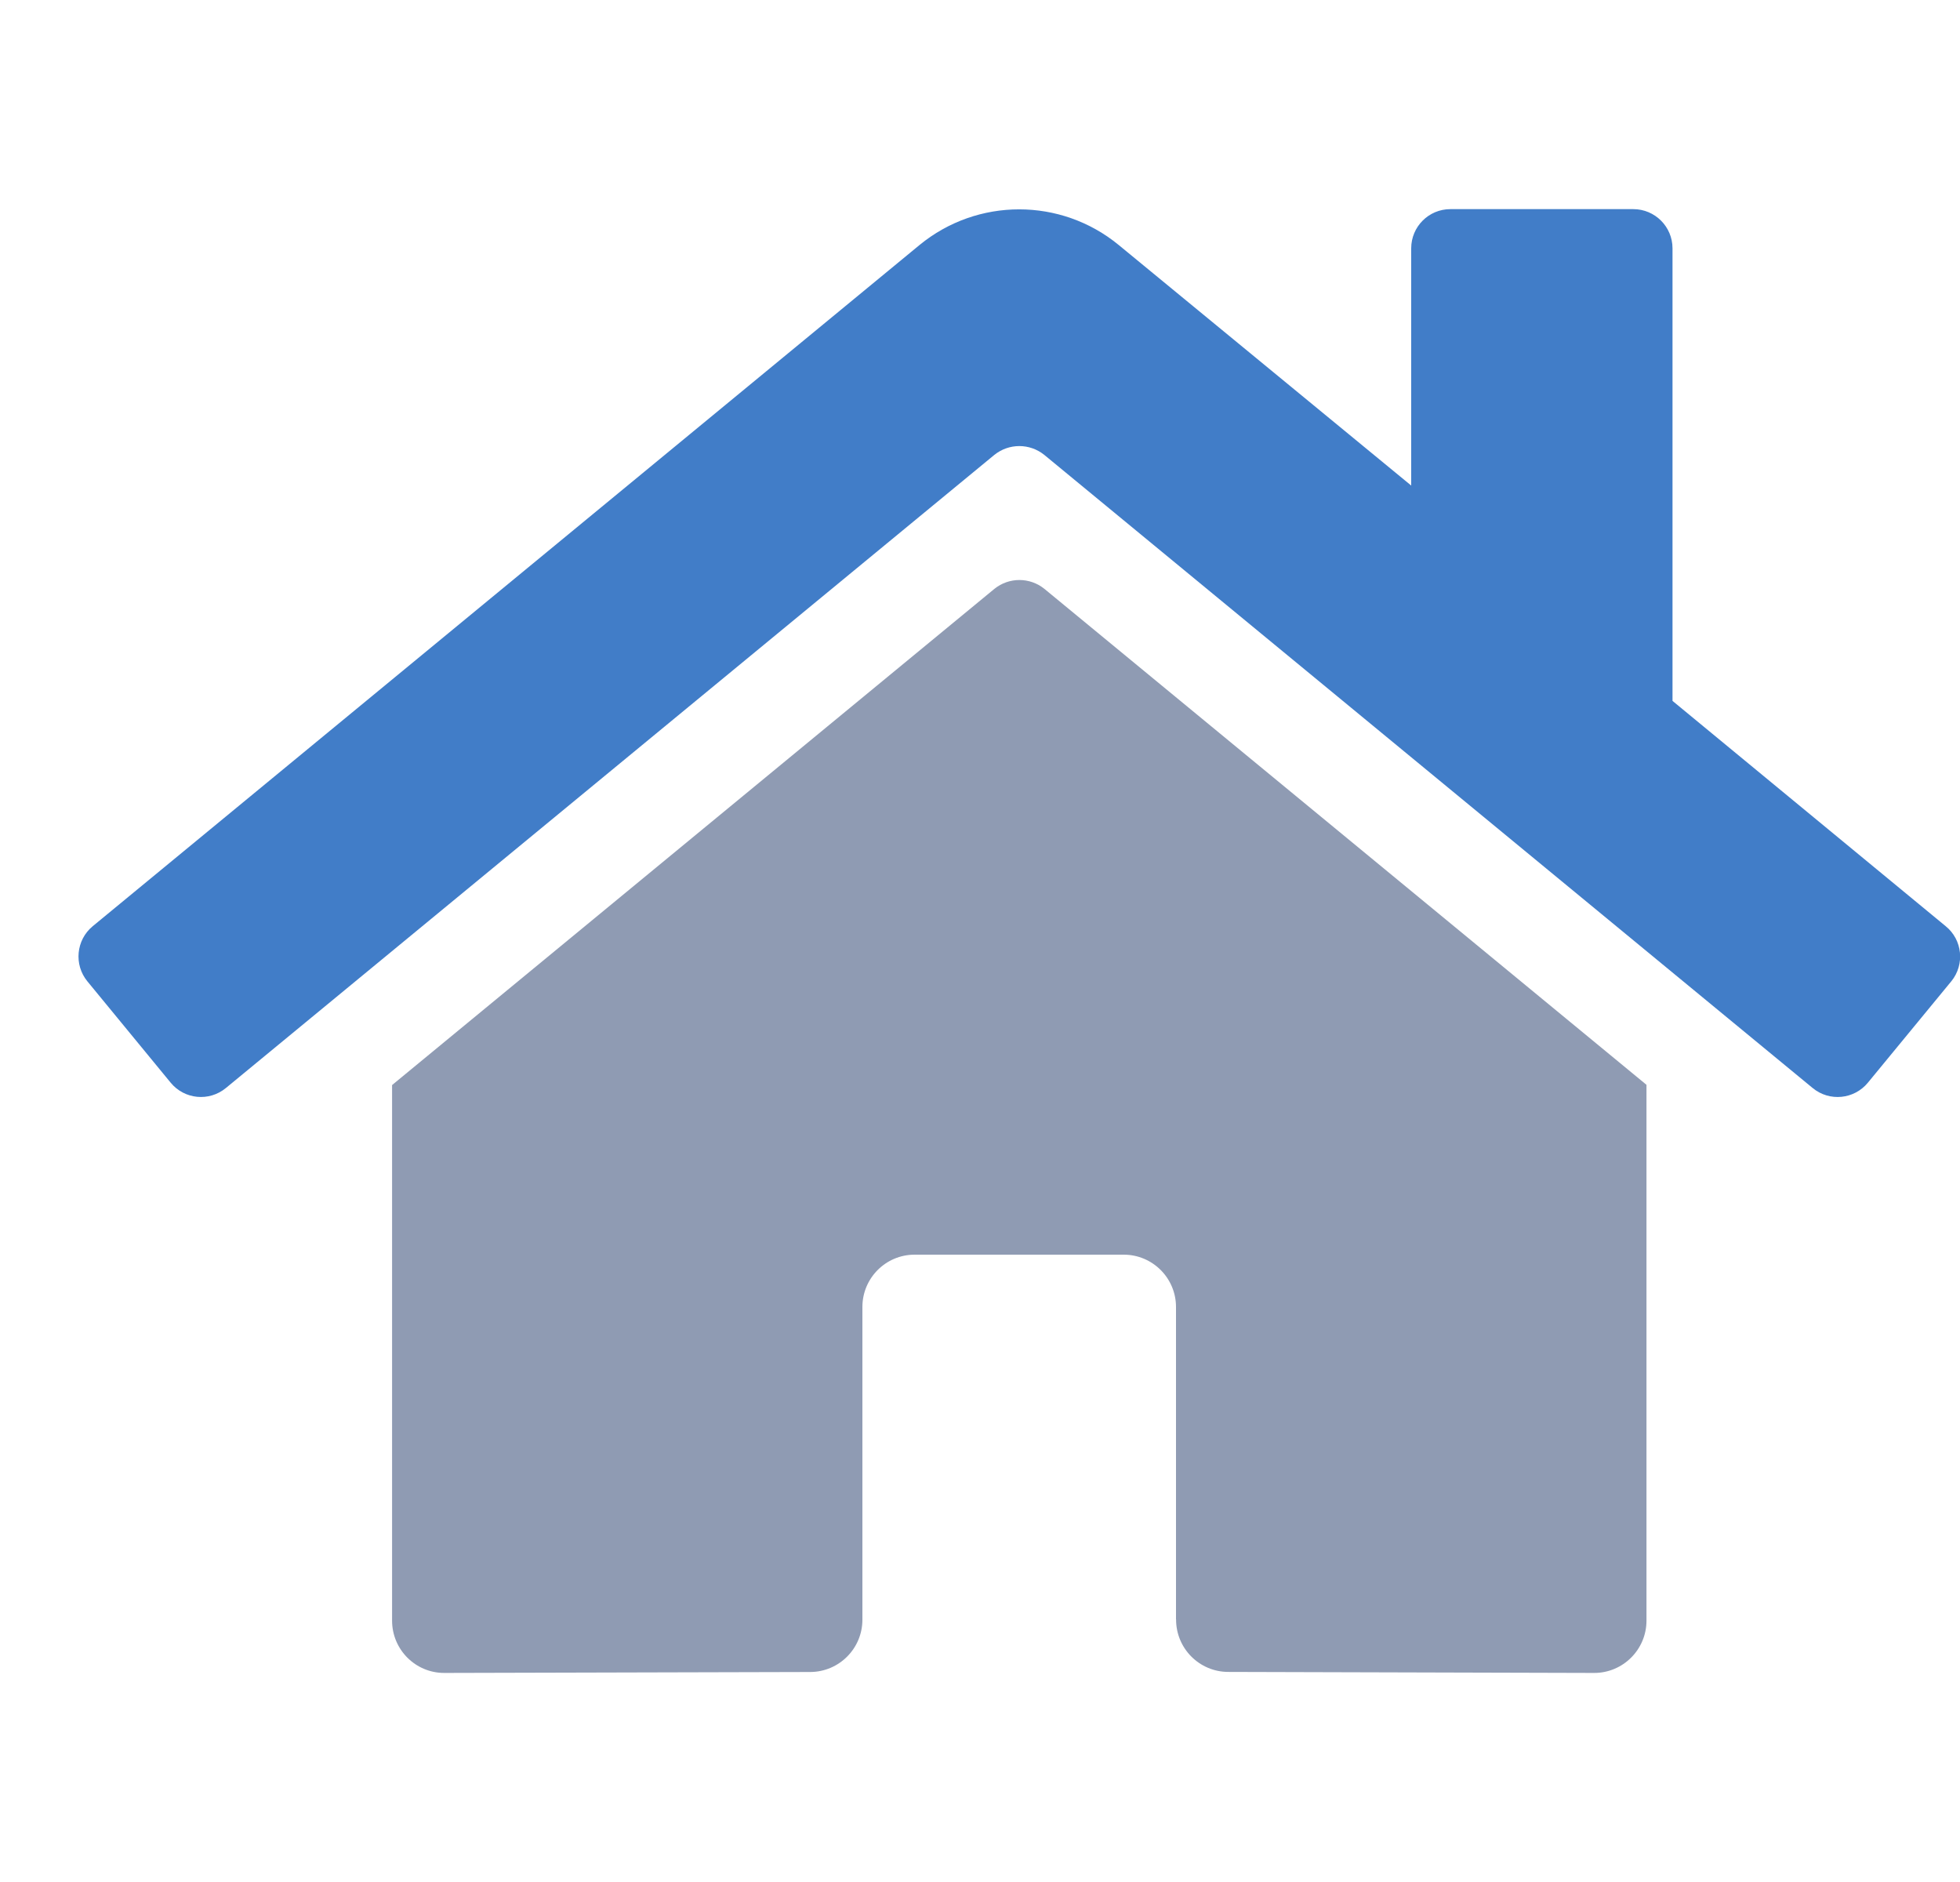 <svg xmlns="http://www.w3.org/2000/svg" width="25" height="24" viewBox="0 0 25 24">
    <g fill="none" fill-rule="evenodd">
        <path d="M0 0H24V24H0z" transform="translate(1)"/>
        <g>
            <path fill="#8F9BB3" d="M13.999 17.983V14c0-.368-.299-.667-.667-.667h-2.667c-.368 0-.666.299-.666.667v3.988c0 .367-.297.665-.664.667l-4.67.012C4.297 18.667 4 18.368 4 18v-6.83l7.683-6.328c.186-.15.451-.15.637 0l7.68 6.325V18c0 .368-.299.667-.667.667l-4.667-.013c-.368 0-.666-.299-.666-.667v-.004z" transform="translate(1) translate(.001 2.667)"/>
            <path fill="#417DC8" d="M23.887 9.848l-1.063 1.292c-.175.213-.49.244-.703.069l-9.802-8.075c-.186-.15-.451-.15-.637 0L1.88 11.208c-.214.176-.529.145-.704-.068L.114 9.848c-.175-.213-.145-.528.068-.704L10.727.458c.739-.607 1.804-.607 2.542 0l3.73 3.067V.5c0-.276.223-.5.5-.5h2.333c.276 0 .5.224.5.5v5.771l3.483 2.872c.215.173.248.488.074.703l-.002.002z" transform="translate(1) translate(.001 2.667)"/>
        </g>
    </g>
</svg>
